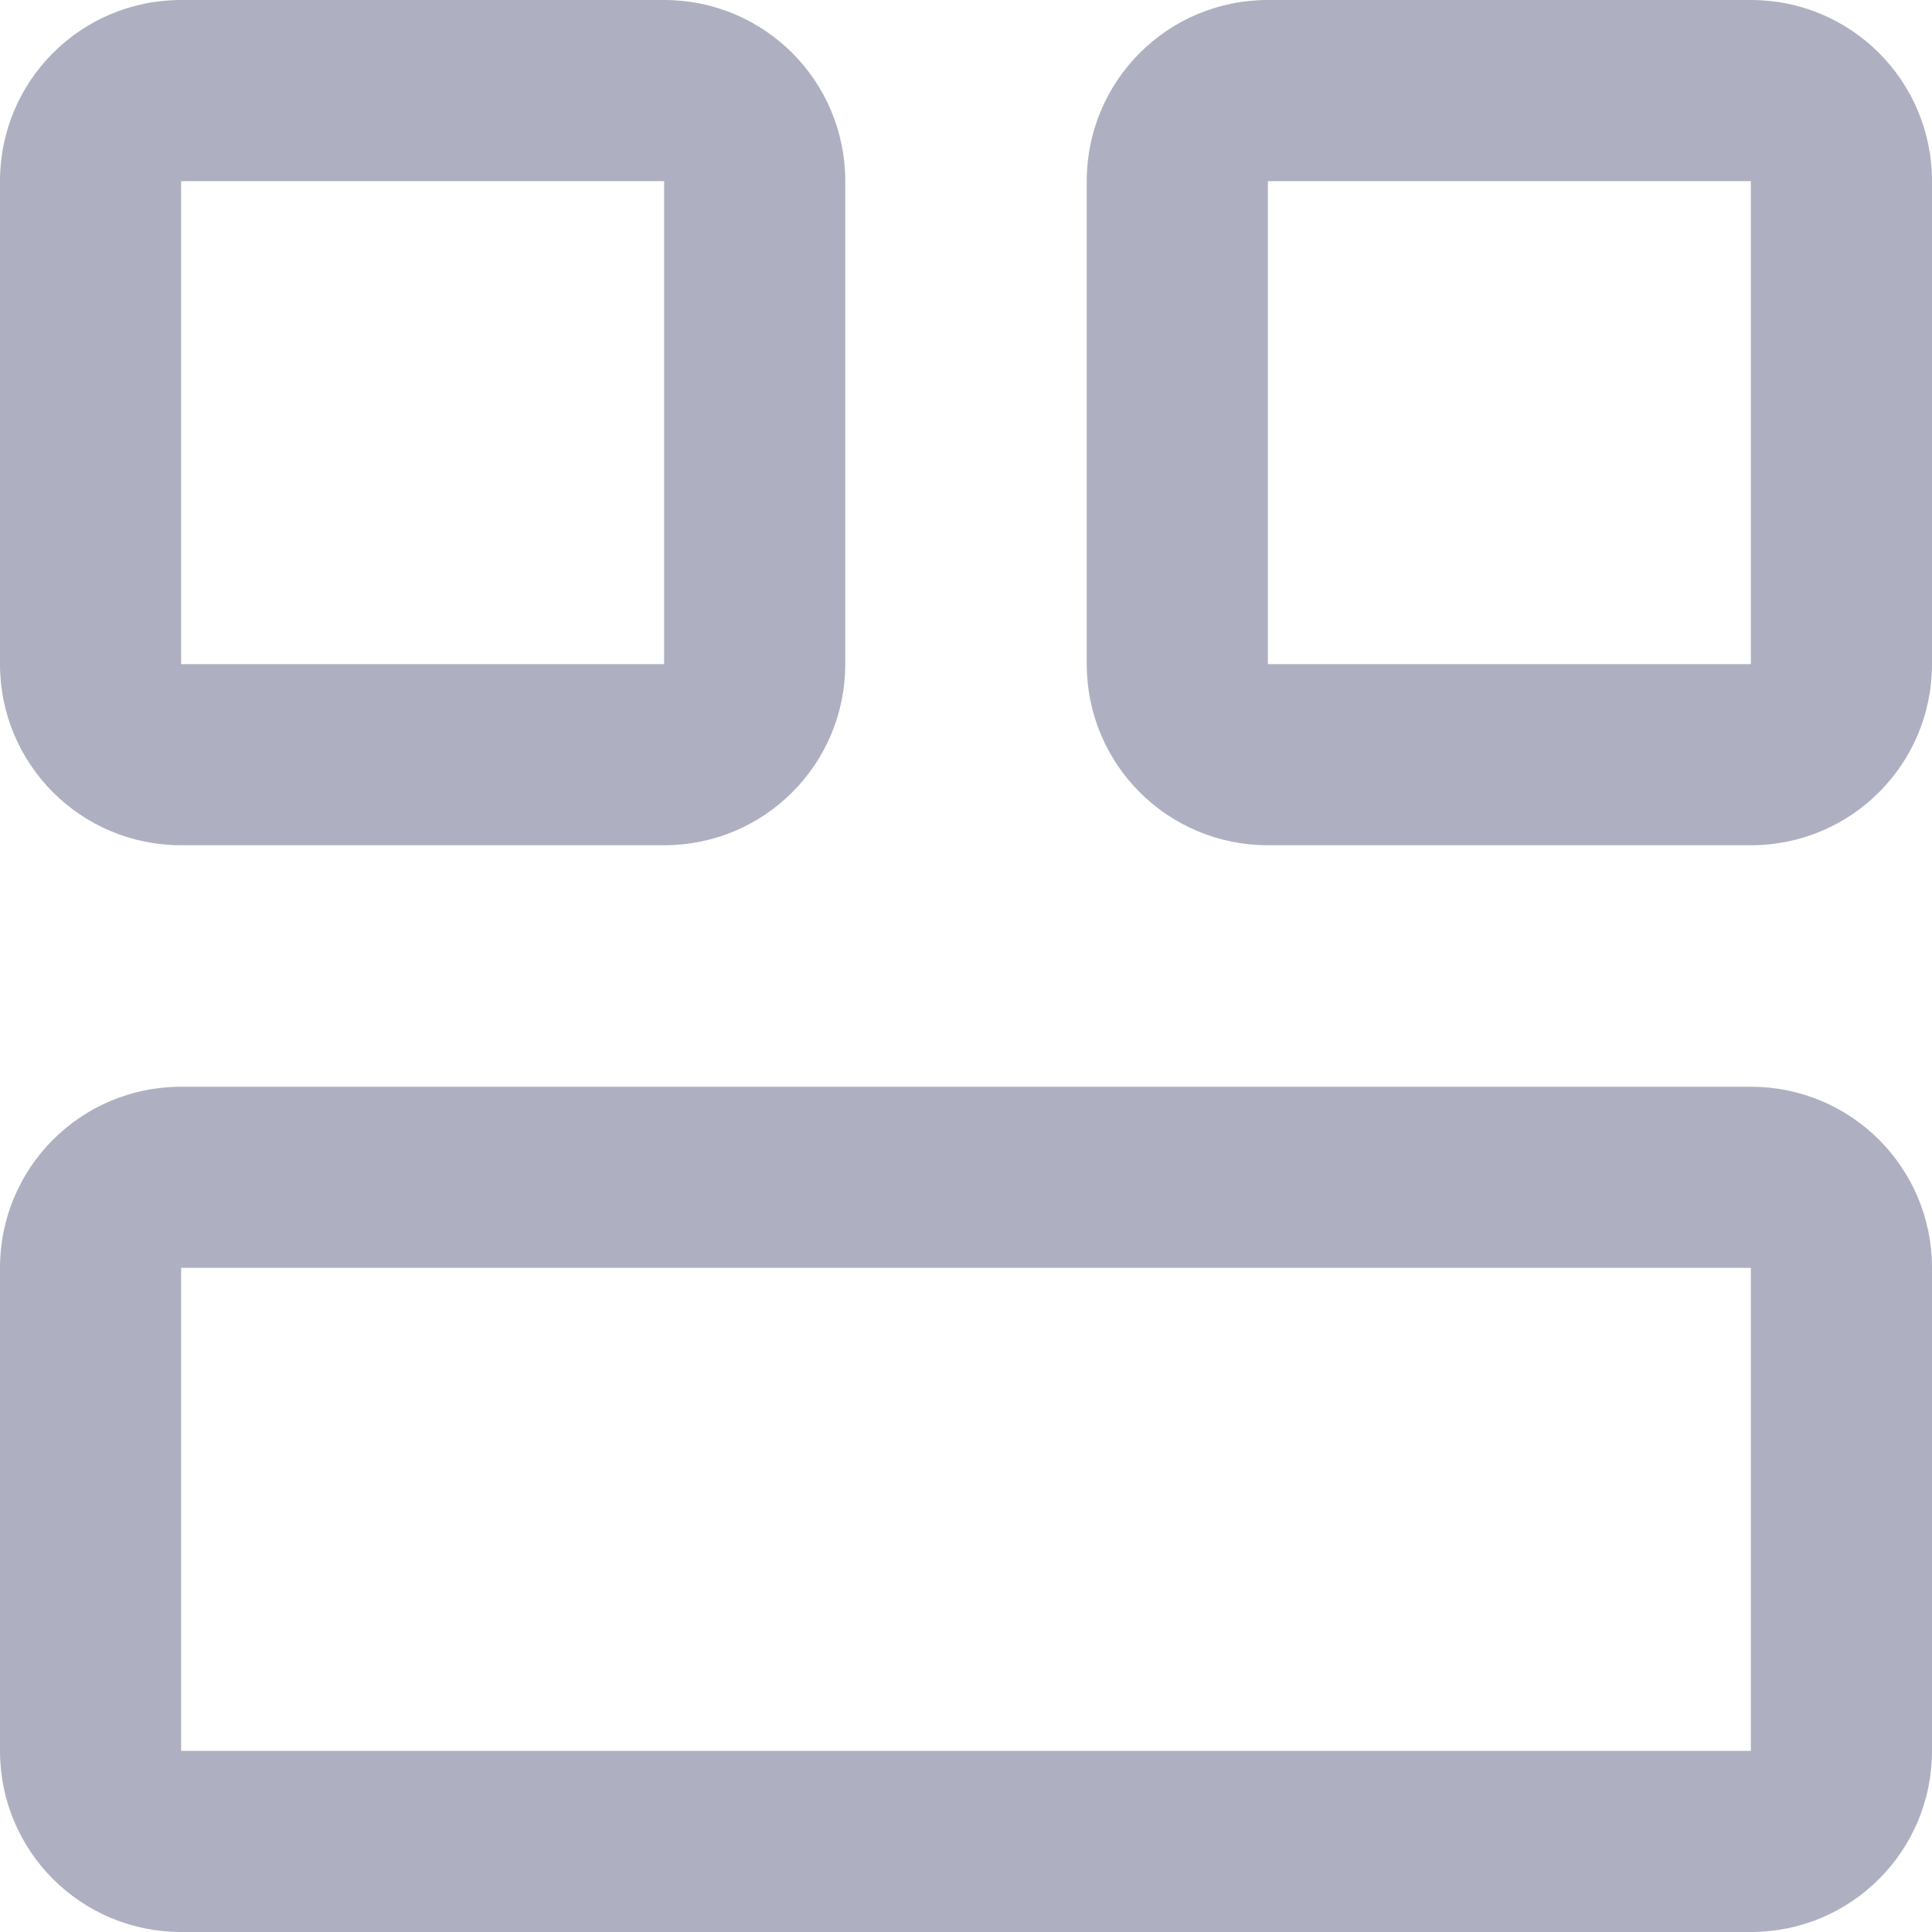 <?xml version="1.0" encoding="utf-8"?>
<!-- Generator: Adobe Illustrator 24.1.0, SVG Export Plug-In . SVG Version: 6.00 Build 0)  -->
<svg version="1.1" id="Layer_1" xmlns="http://www.w3.org/2000/svg" xmlns:xlink="http://www.w3.org/1999/xlink" x="0px" y="0px"
	 viewBox="0 0 16 16" style="enable-background:new 0 0 16 16;" xml:space="preserve">
<style type="text/css">
	.st0{fill:#aeb0c2;}
</style>
<path class="st0" d="M5.5,1.5v4h-4v-4H5.5 M5.5,0h-4C0.67,0,0,0.67,0,1.5v4C0,6.33,0.67,7,1.5,7h4C6.33,7,7,6.33,7,5.5v-4
	C7,0.67,6.33,0,5.5,0L5.5,0z"/>
<path class="st0" d="M14.5,10.5v4h-13v-4H14.5 M14.5,9h-13C0.67,9,0,9.67,0,10.5v4C0,15.33,0.67,16,1.5,16h13
	c0.83,0,1.5-0.67,1.5-1.5v-4C16,9.67,15.33,9,14.5,9L14.5,9z"/>
<path class="st0" d="M14.5,1.5v4h-4v-4H14.5 M14.5,0h-4C9.67,0,9,0.67,9,1.5v4C9,6.33,9.67,7,10.5,7h4C15.33,7,16,6.33,16,5.5v-4
	C16,0.67,15.33,0,14.5,0L14.5,0z"/>
</svg>
